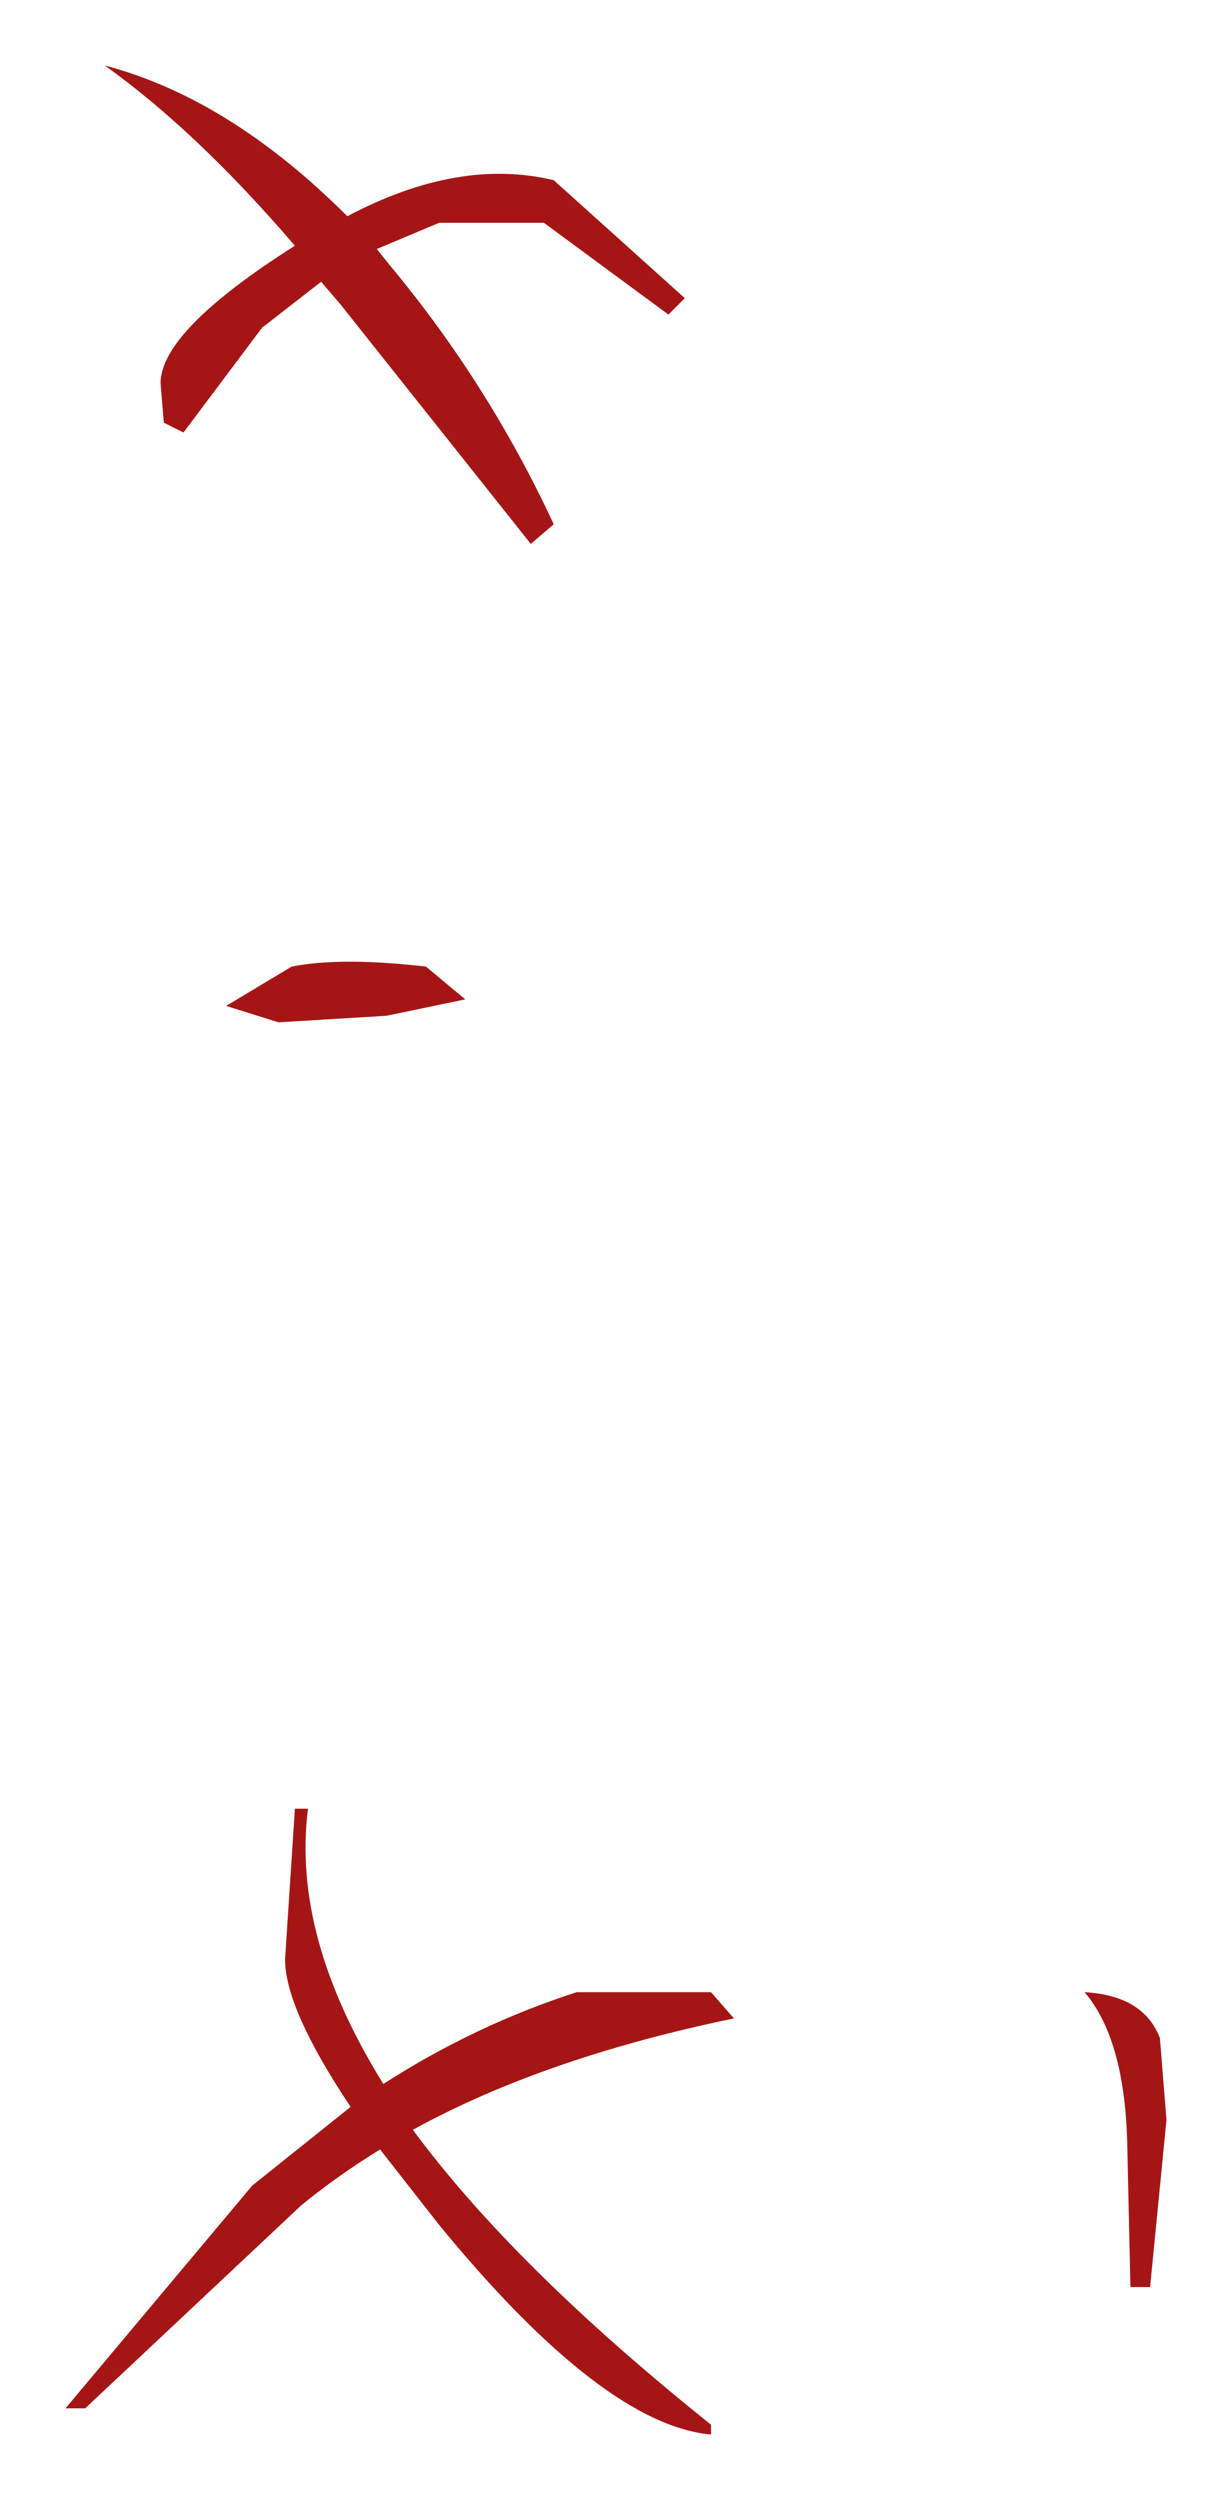 <?xml version="1.0" encoding="UTF-8" standalone="no"?>
<svg xmlns:xlink="http://www.w3.org/1999/xlink" height="38.15px" width="18.8px" xmlns="http://www.w3.org/2000/svg">
  <g transform="matrix(1.0, 0.0, 0.0, 1.0, -5.55, -1.5)">
    <path d="M10.45 5.8 L9.55 6.5 8.35 8.1 8.05 7.95 8.0 7.35 Q8.0 6.55 10.05 5.25 8.55 3.5 7.15 2.5 9.05 3.0 10.85 4.8 12.55 3.9 14.0 4.25 L16.0 6.05 15.75 6.3 13.85 4.9 12.25 4.9 11.3 5.3 11.5 5.55 Q13.0 7.35 14.0 9.5 L13.65 9.8 10.75 6.15 10.45 5.8 M9.0 16.85 L10.0 16.25 Q10.75 16.1 12.05 16.25 L12.65 16.75 11.45 17.0 9.8 17.1 9.0 16.85 M14.35 31.9 L16.4 31.9 16.75 32.3 Q13.85 32.9 11.85 34.0 13.4 36.1 16.4 38.5 L16.4 38.65 Q14.75 38.5 12.25 35.45 L11.35 34.3 Q10.7 34.7 10.15 35.15 L6.85 38.25 6.55 38.25 9.4 34.85 10.9 33.65 Q9.9 32.15 9.9 31.4 L10.05 29.1 10.25 29.1 Q10.0 31.05 11.4 33.3 12.8 32.4 14.35 31.9 M23.1 36.4 L22.8 36.4 22.75 34.15 Q22.7 32.6 22.1 31.9 23.0 31.95 23.25 32.6 L23.35 33.85 23.1 36.4" fill="#a61515" fill-rule="evenodd" stroke="none"/>
  </g>
</svg>